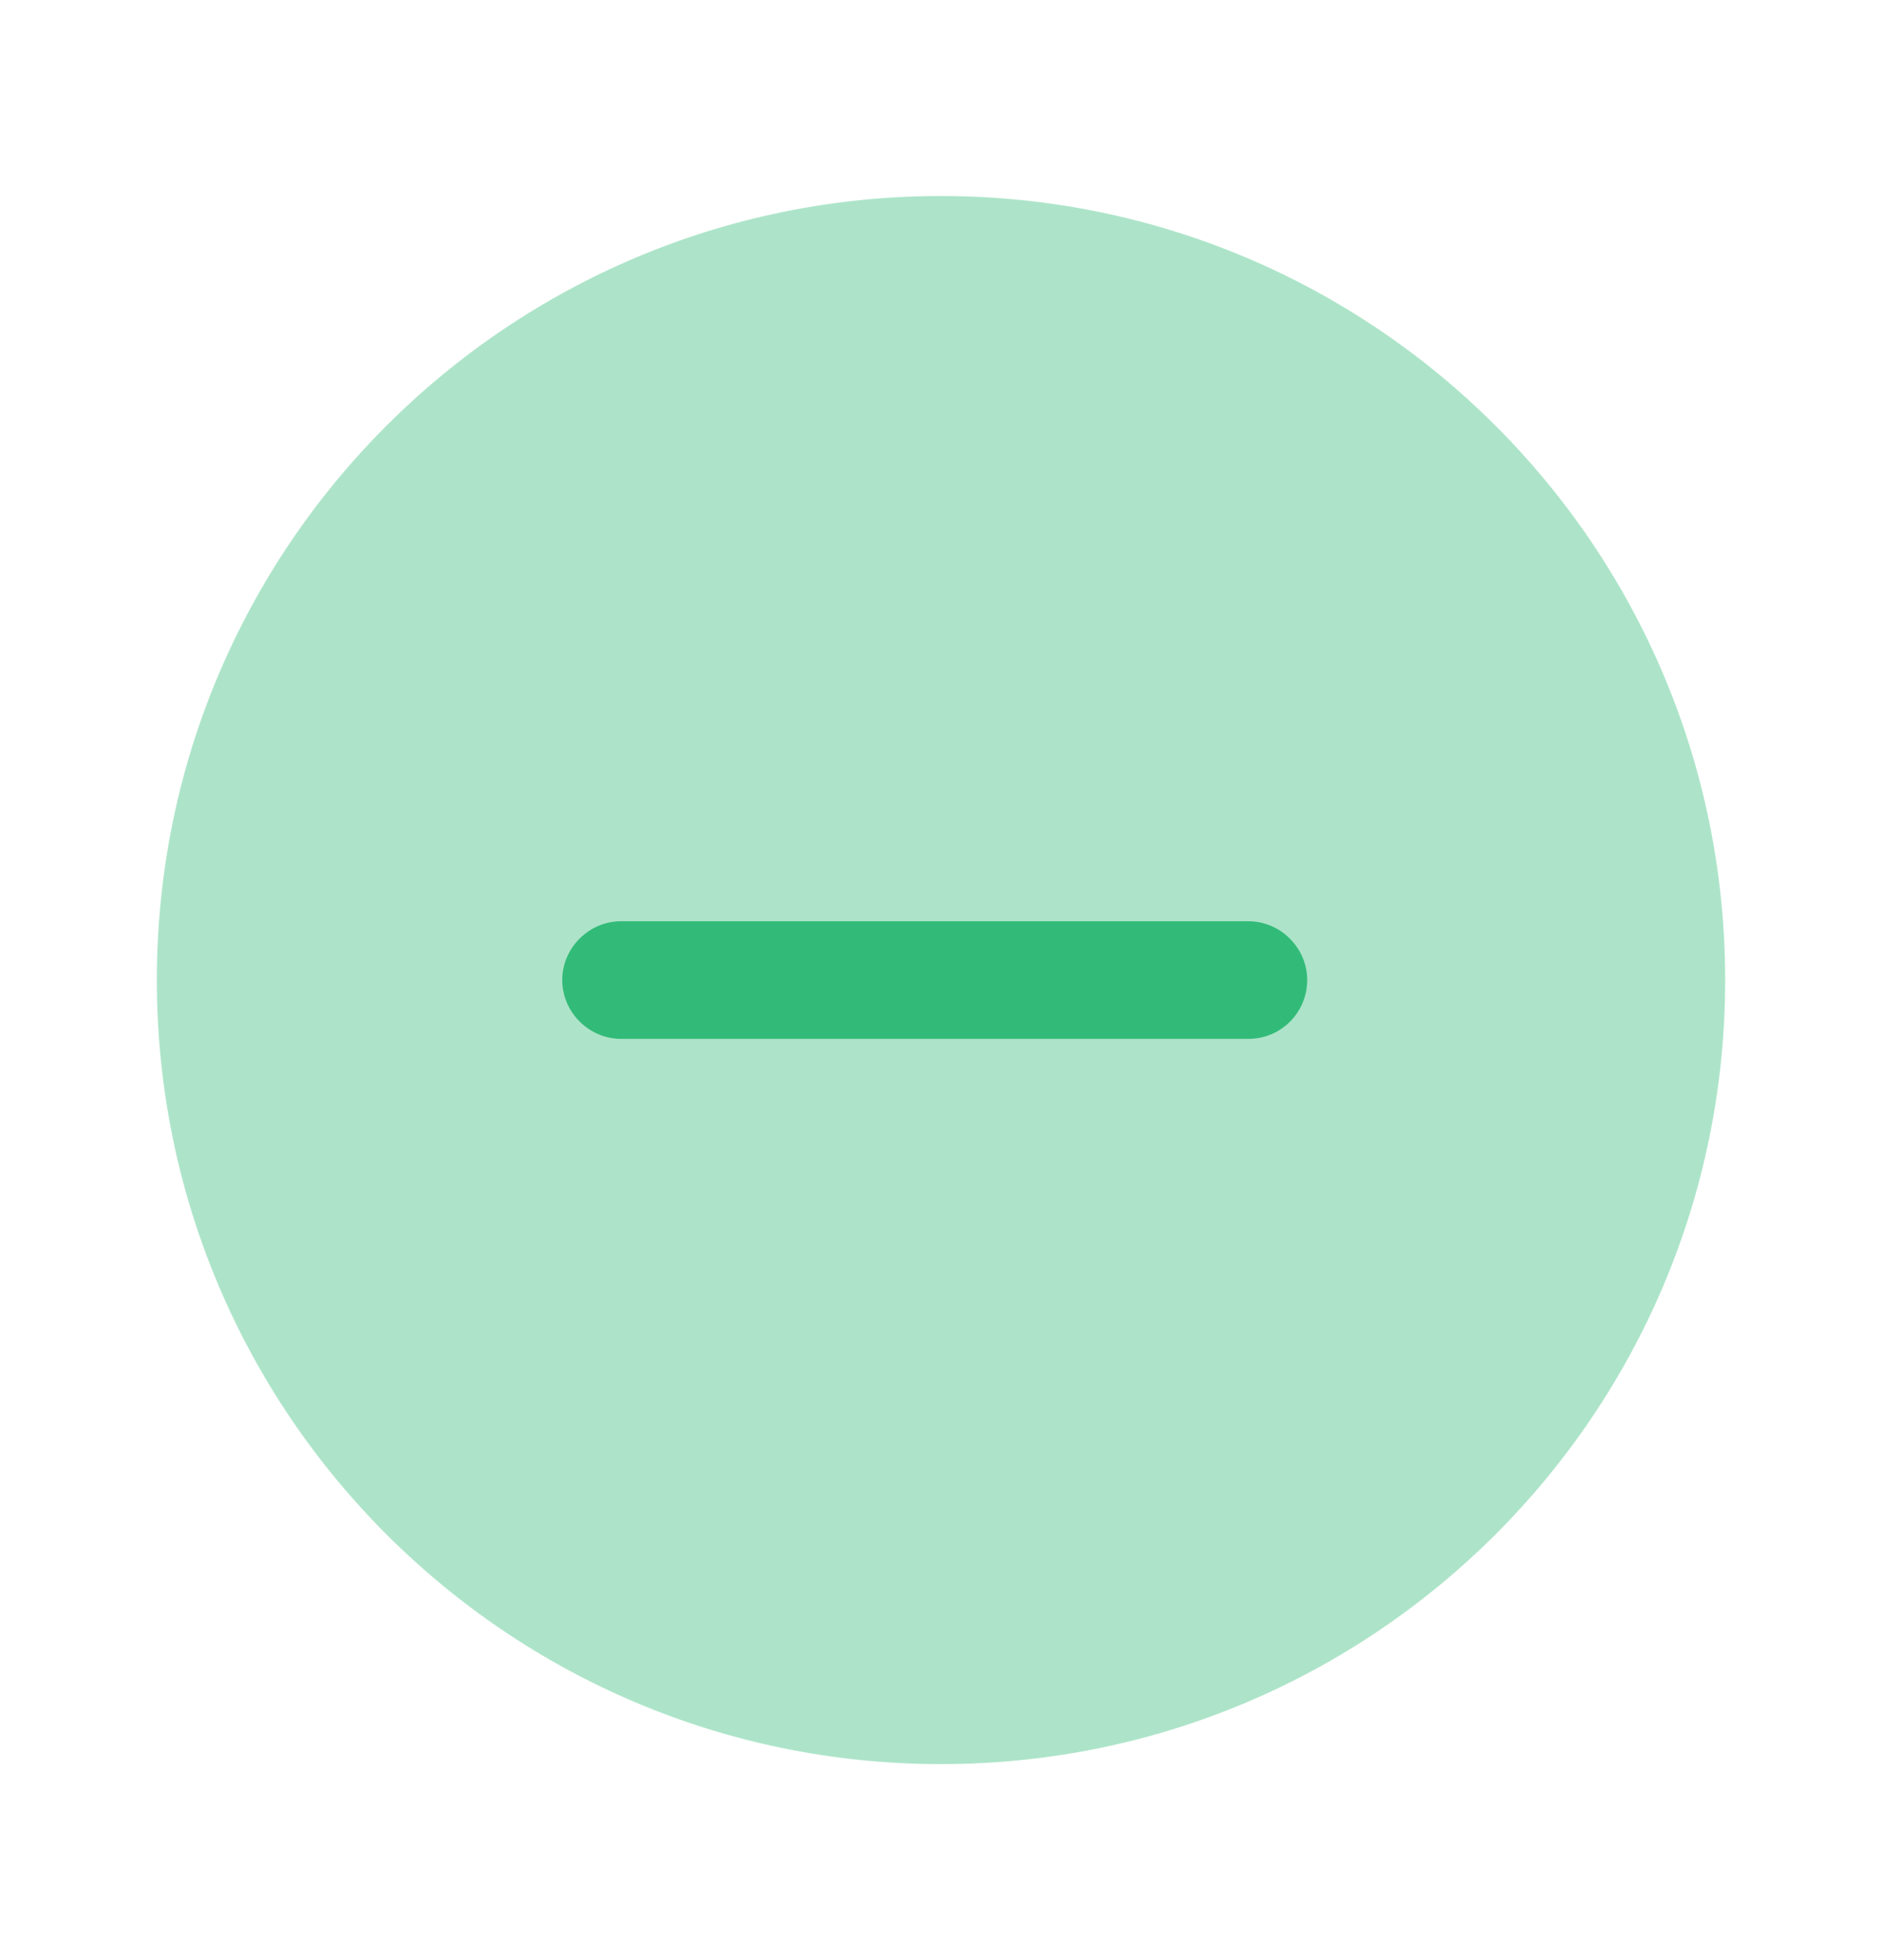 <svg width="24" height="25" viewBox="0 0 24 25" fill="none" xmlns="http://www.w3.org/2000/svg">
<path opacity="0.4" d="M12 22.5C17.523 22.5 22 18.023 22 12.5C22 6.977 17.523 2.5 12 2.5C6.477 2.5 2 6.977 2 12.5C2 18.023 6.477 22.5 12 22.5Z" fill="#32BB78"/>
<path d="M15.92 13.25H7.92C7.51 13.25 7.17 12.91 7.17 12.5C7.17 12.09 7.51 11.75 7.92 11.75H15.92C16.33 11.75 16.67 12.09 16.67 12.5C16.67 12.91 16.34 13.25 15.92 13.25Z" fill="#32BB78"/>
</svg>
